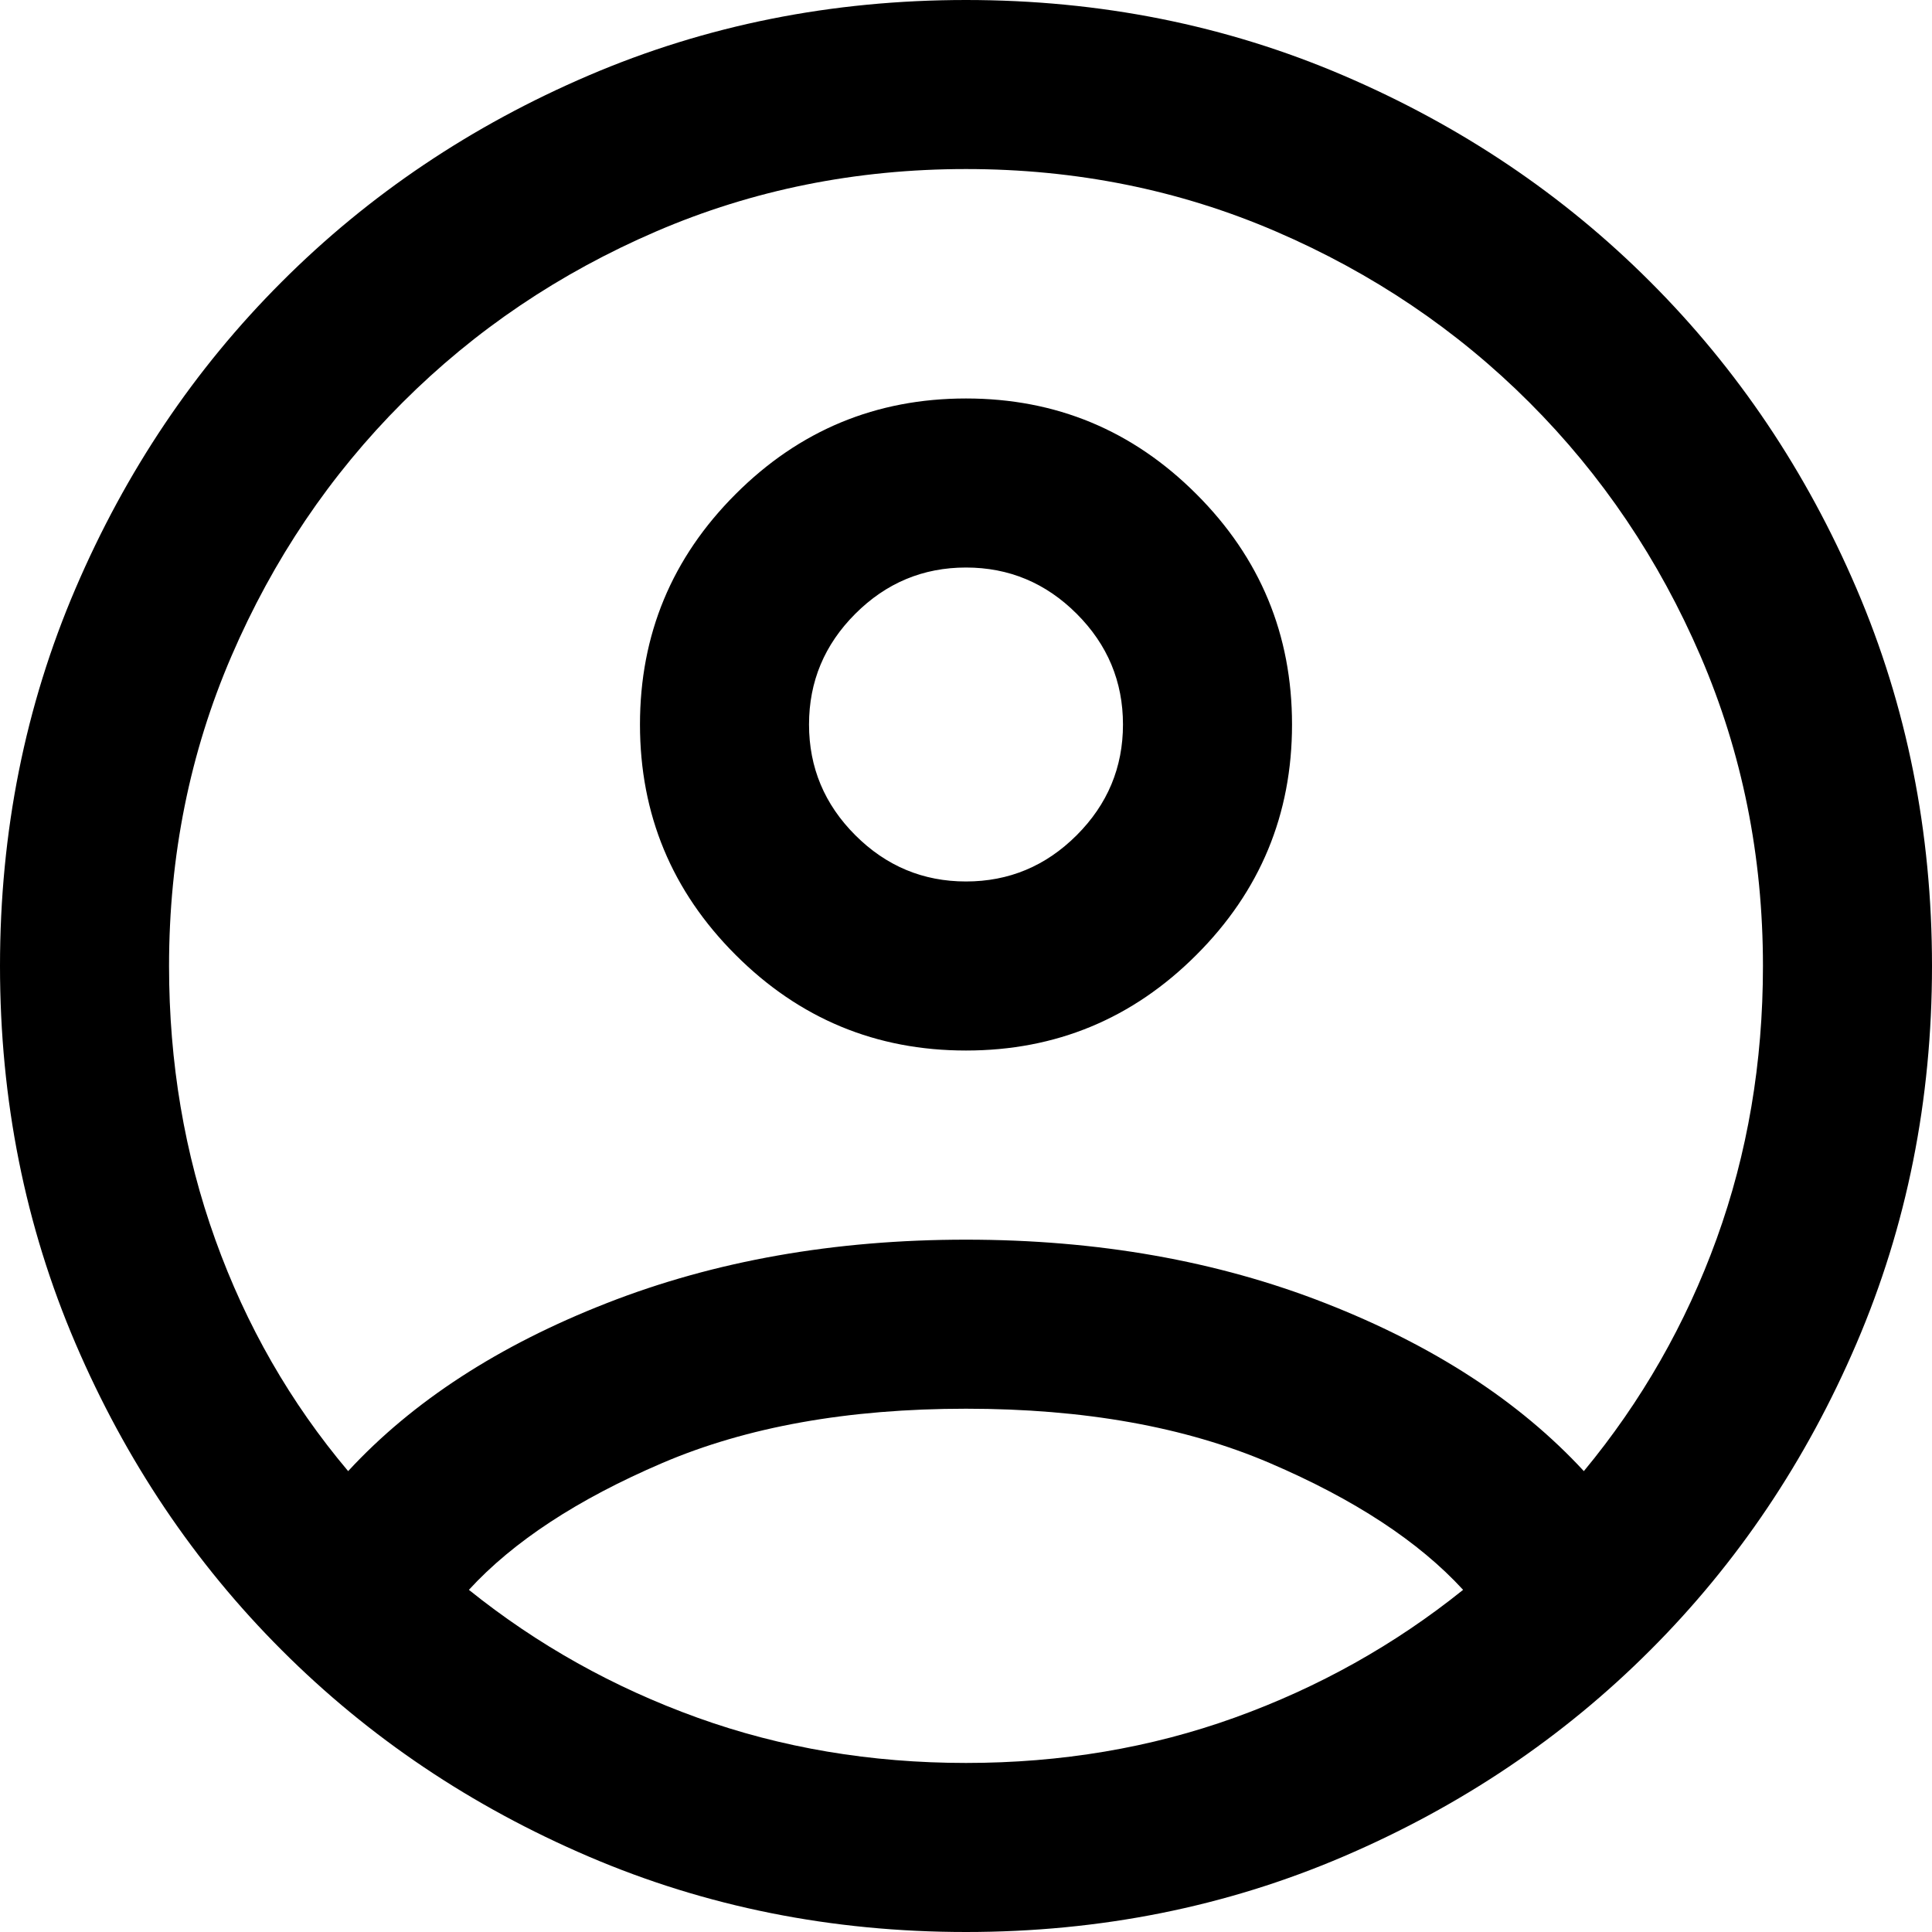 <svg xmlns="http://www.w3.org/2000/svg" height="20" width="20"><path d="M10 9.125Q10.667 9.125 11.146 8.646Q11.625 8.167 11.625 7.5Q11.625 6.833 11.146 6.354Q10.667 5.875 10 5.875Q9.333 5.875 8.854 6.354Q8.375 6.833 8.375 7.5Q8.375 8.167 8.854 8.646Q9.333 9.125 10 9.125ZM10 10.875Q8.604 10.875 7.615 9.885Q6.625 8.896 6.625 7.5Q6.625 6.104 7.615 5.115Q8.604 4.125 10 4.125Q11.396 4.125 12.385 5.115Q13.375 6.104 13.375 7.5Q13.375 8.896 12.385 9.885Q11.396 10.875 10 10.875ZM10 20Q7.917 20 6.094 19.219Q4.271 18.438 2.917 17.083Q1.562 15.729 0.781 13.906Q0 12.083 0 10Q0 7.917 0.781 6.094Q1.562 4.271 2.917 2.917Q4.271 1.562 6.094 0.781Q7.917 0 10 0Q12.083 0 13.906 0.781Q15.729 1.562 17.083 2.917Q18.438 4.271 19.219 6.094Q20 7.917 20 10Q20 12.083 19.219 13.906Q18.438 15.729 17.083 17.083Q15.729 18.438 13.906 19.219Q12.083 20 10 20ZM10 18.25Q11.479 18.25 12.781 17.781Q14.083 17.312 15.146 16.458Q14.458 15.708 13.146 15.146Q11.833 14.583 10 14.583Q8.167 14.583 6.854 15.146Q5.542 15.708 4.854 16.458Q5.917 17.312 7.219 17.781Q8.521 18.25 10 18.25ZM3.604 15.229Q4.604 14.146 6.281 13.49Q7.958 12.833 10 12.833Q12.042 12.833 13.719 13.49Q15.396 14.146 16.396 15.229Q17.292 14.146 17.771 12.823Q18.25 11.5 18.25 10Q18.25 8.292 17.604 6.792Q16.958 5.292 15.833 4.167Q14.708 3.042 13.208 2.396Q11.708 1.75 10 1.75Q8.292 1.75 6.792 2.396Q5.292 3.042 4.167 4.167Q3.042 5.292 2.396 6.792Q1.75 8.292 1.75 10Q1.75 11.5 2.229 12.833Q2.708 14.167 3.604 15.229Z"/></svg>
